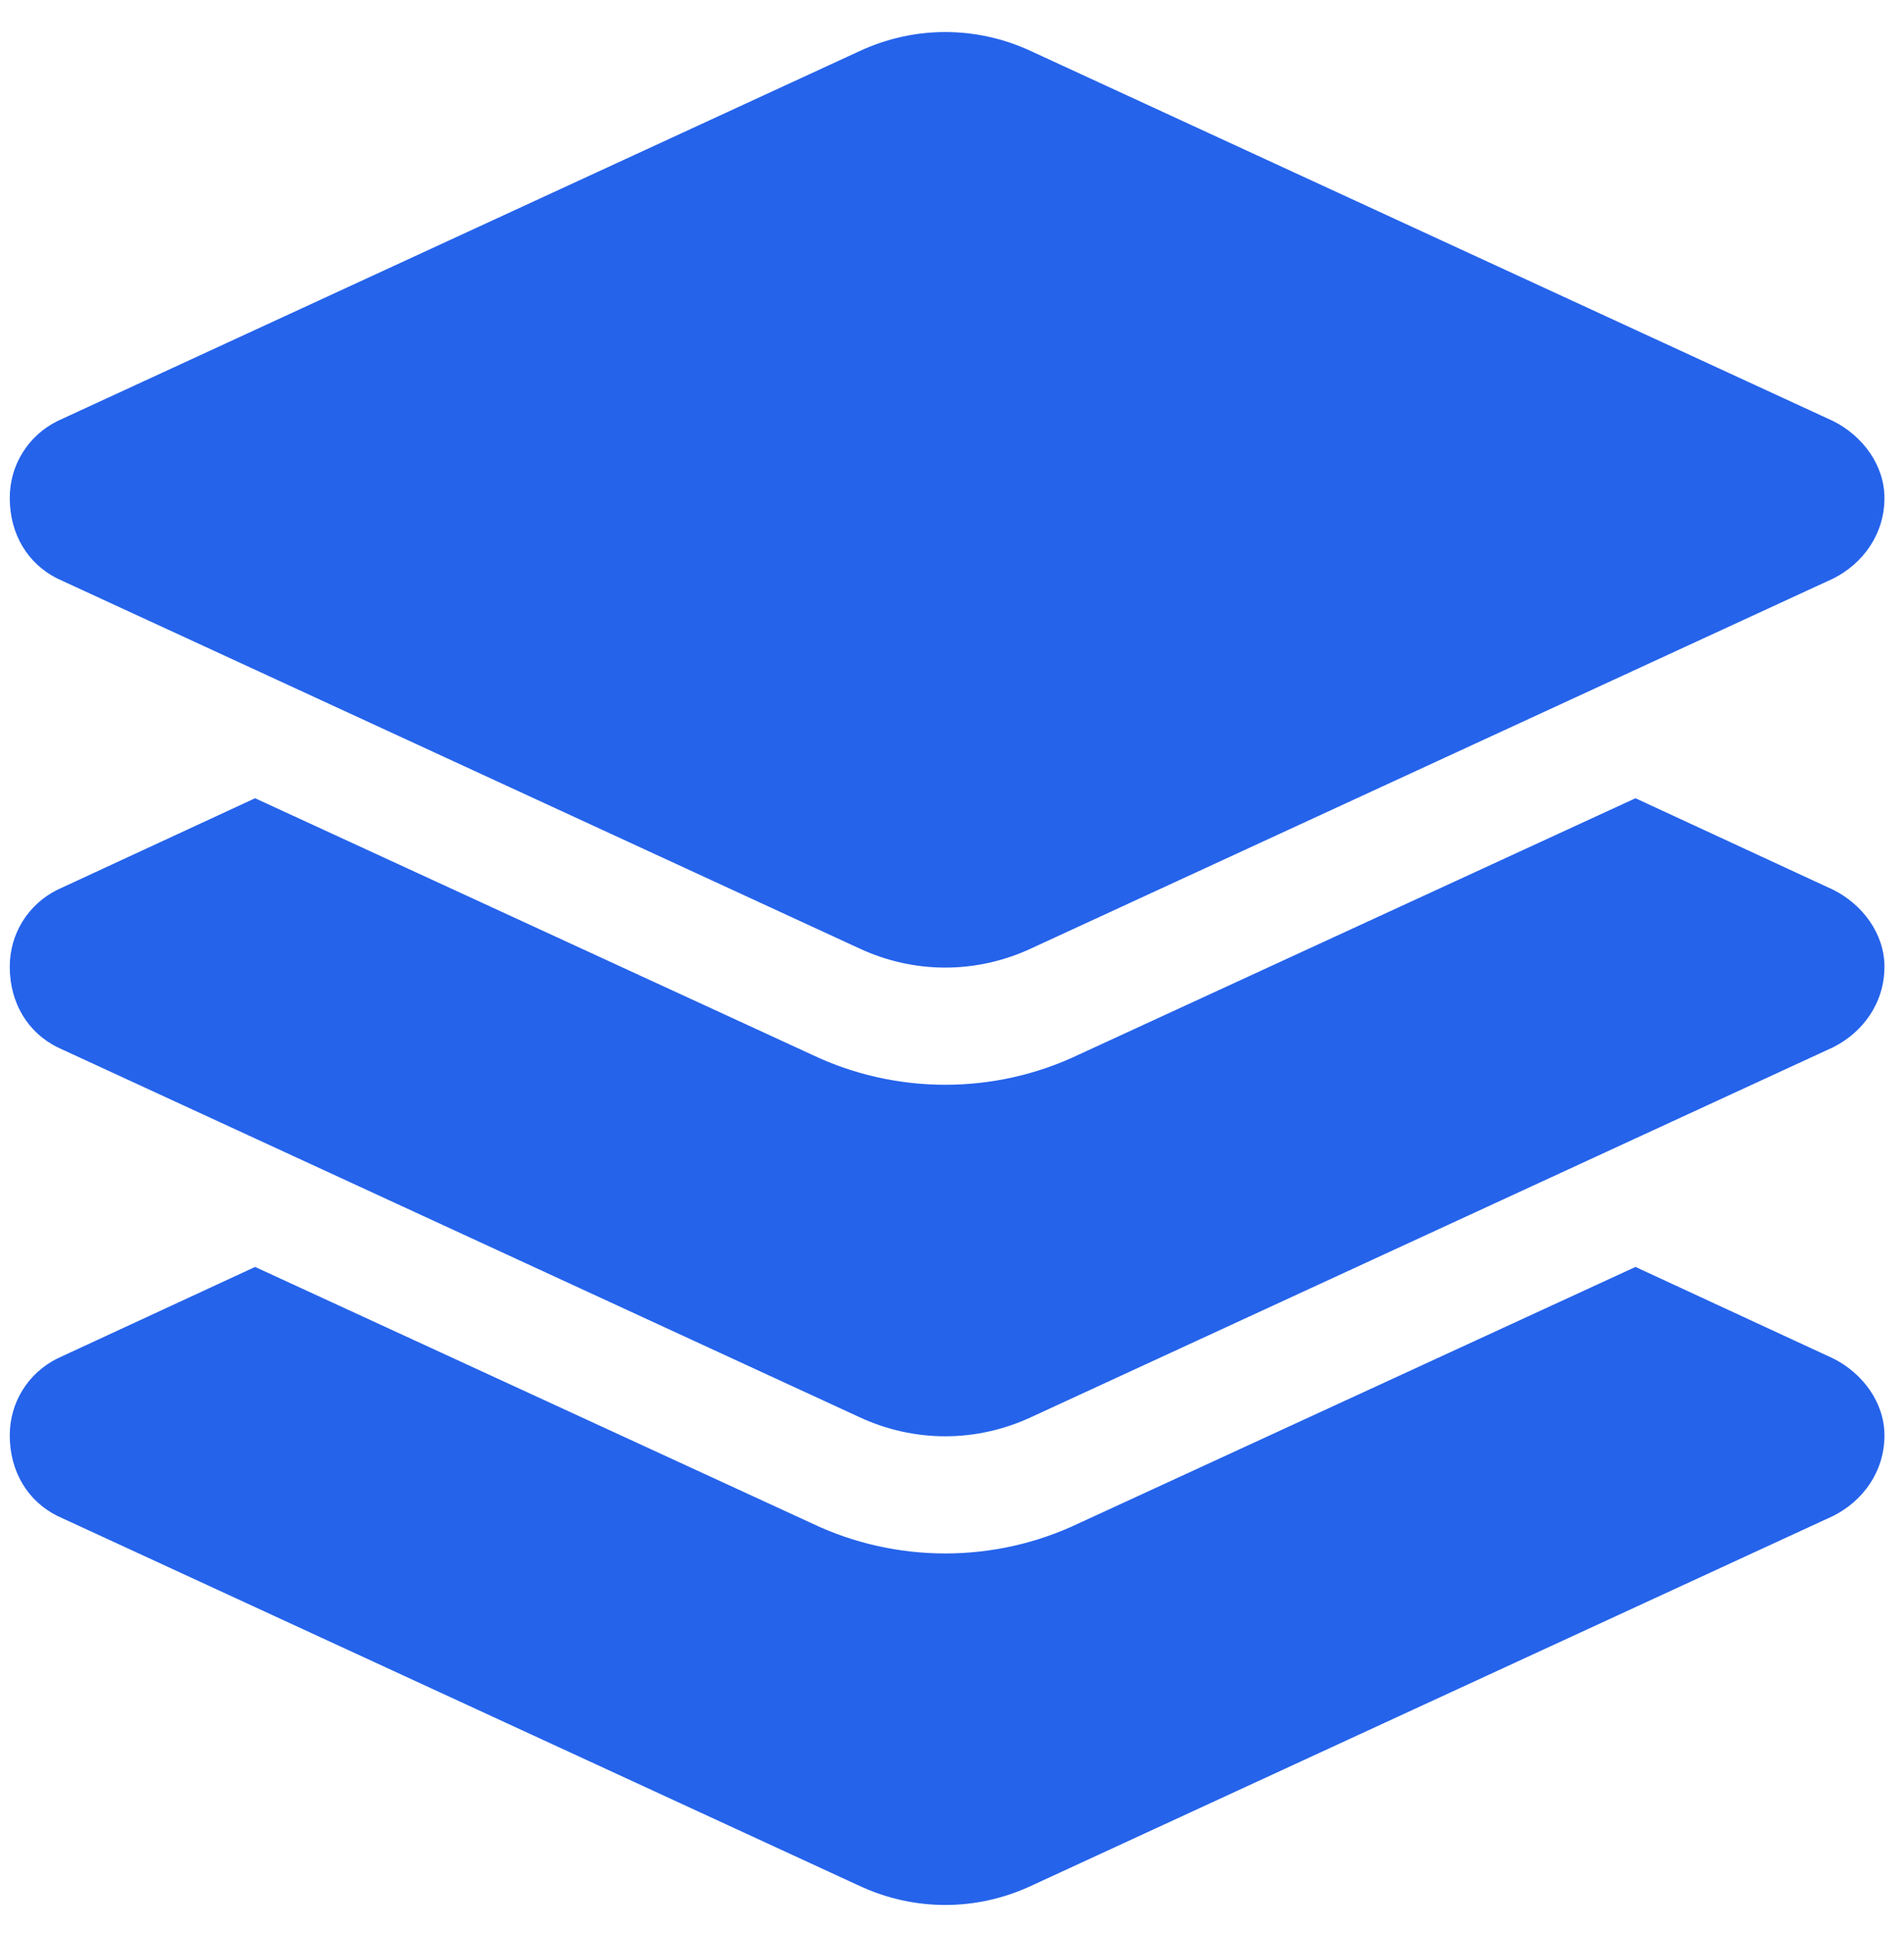 <svg width="65" height="66" viewBox="0 0 65 66" fill="none" xmlns="http://www.w3.org/2000/svg">
<path d="M29.333 1.75C31.208 0.875 33.333 0.875 35.208 1.75L62.583 14.375C63.583 14.875 64.333 15.875 64.333 17C64.333 18.25 63.583 19.25 62.583 19.75L35.208 32.375C33.333 33.25 31.208 33.25 29.333 32.375L1.958 19.75C0.958 19.25 0.333 18.25 0.333 17C0.333 15.875 0.958 14.875 1.958 14.375L29.333 1.75ZM62.583 30.375C63.583 30.875 64.333 31.875 64.333 33C64.333 34.25 63.583 35.25 62.583 35.75L35.208 48.375C33.333 49.25 31.208 49.25 29.333 48.375L1.958 35.75C0.958 35.25 0.333 34.25 0.333 33C0.333 31.875 0.958 30.875 1.958 30.375L8.708 27.25L27.708 36C30.583 37.375 33.958 37.375 36.833 36L55.833 27.25L62.583 30.375ZM36.833 52L55.833 43.25L62.583 46.375C63.583 46.875 64.333 47.875 64.333 49C64.333 50.25 63.583 51.25 62.583 51.75L35.208 64.375C33.333 65.25 31.208 65.25 29.333 64.375L1.958 51.75C0.958 51.25 0.333 50.25 0.333 49C0.333 47.875 0.958 46.875 1.958 46.375L8.708 43.25L27.708 52C30.583 53.375 33.958 53.375 36.833 52Z" fill="#2563EB"/>
</svg>
